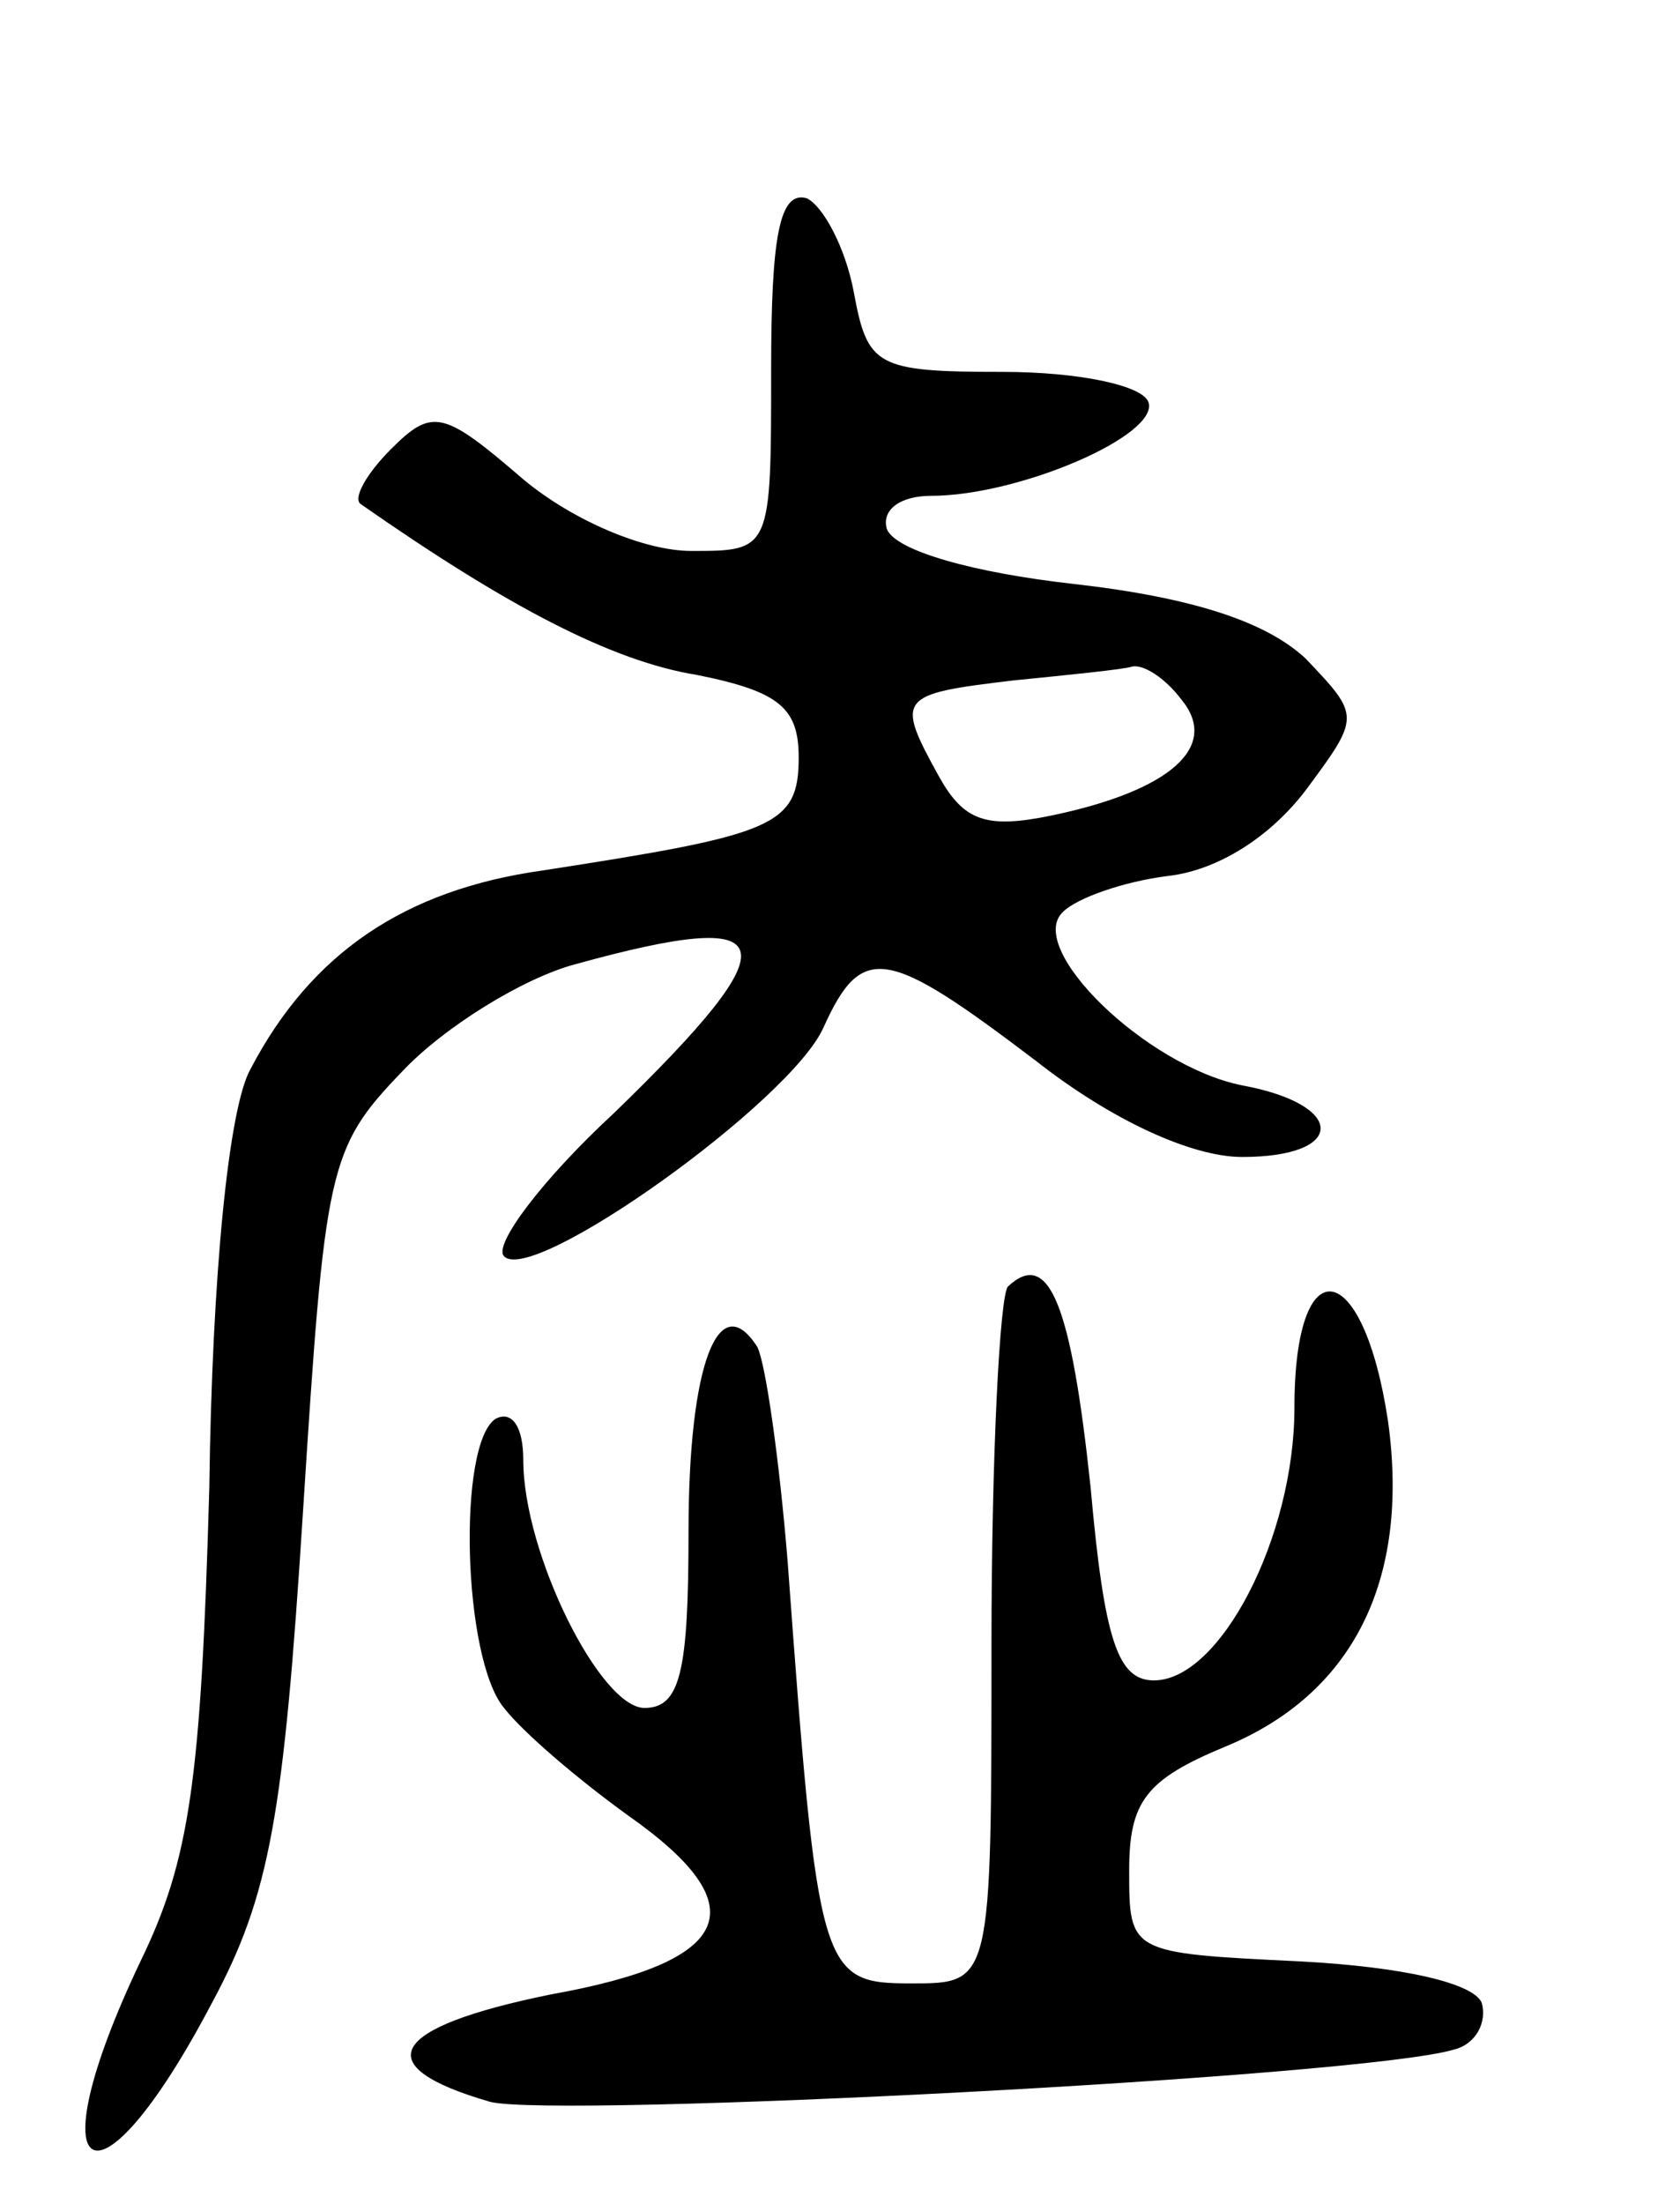 <svg version="1.0" xmlns="http://www.w3.org/2000/svg"
 width="61pt" height="80pt" viewBox="0 0 61 80"
 preserveAspectRatio="xMidYMid meet">
<g transform="translate(0,80) scale(0.1,-0.1)"
fill="#000000" stroke="none">
<path d="M280 666 c0 -66 0 -66 -29 -66 -17 0 -43 11 -61 26 -29 25 -33 26
-48 11 -9 -9 -14 -18 -11 -20 53 -37 91 -57 122 -62 30 -6 37 -12 37 -30 0
-25 -9 -28 -93 -41 -50 -7 -84 -30 -106 -72 -8 -14 -14 -75 -15 -152 -3 -106
-7 -135 -25 -172 -39 -82 -16 -95 26 -15 21 39 26 68 33 178 8 125 9 132 36
160 15 16 44 34 63 39 76 21 79 9 14 -54 -26 -24 -44 -48 -40 -52 10 -11 104
56 116 83 14 31 23 29 77 -12 28 -22 57 -35 75 -35 38 0 38 19 0 26 -35 7 -79
50 -65 63 5 5 22 11 38 13 18 2 37 14 50 31 20 27 20 27 0 48 -14 13 -40 22
-84 27 -36 4 -65 12 -68 20 -2 7 5 12 16 12 32 0 83 22 79 34 -2 6 -25 11 -53
11 -46 0 -49 2 -54 29 -3 16 -11 31 -17 34 -10 3 -13 -14 -13 -62z m149 -120
c14 -17 -4 -33 -47 -42 -24 -5 -32 -2 -41 14 -16 29 -15 30 27 35 20 2 40 4
43 5 4 1 12 -4 18 -12z"/>
<path d="M366 333 c-3 -3 -6 -62 -6 -130 0 -123 0 -123 -29 -123 -33 0 -34 3
-45 153 -3 37 -8 72 -11 78 -14 22 -25 -6 -25 -67 0 -51 -3 -64 -16 -64 -16 0
-44 56 -44 90 0 12 -4 18 -10 15 -14 -9 -12 -87 3 -105 7 -9 27 -26 45 -39 47
-33 39 -53 -28 -65 -59 -12 -67 -26 -22 -39 24 -6 317 9 350 19 8 2 12 10 10
17 -3 7 -28 13 -66 15 -62 3 -62 3 -62 33 0 25 6 33 35 45 46 19 67 60 59 118
-9 60 -34 64 -34 5 0 -47 -27 -99 -51 -99 -13 0 -18 14 -23 70 -7 66 -15 87
-30 73z"/>
</g>
</svg>
